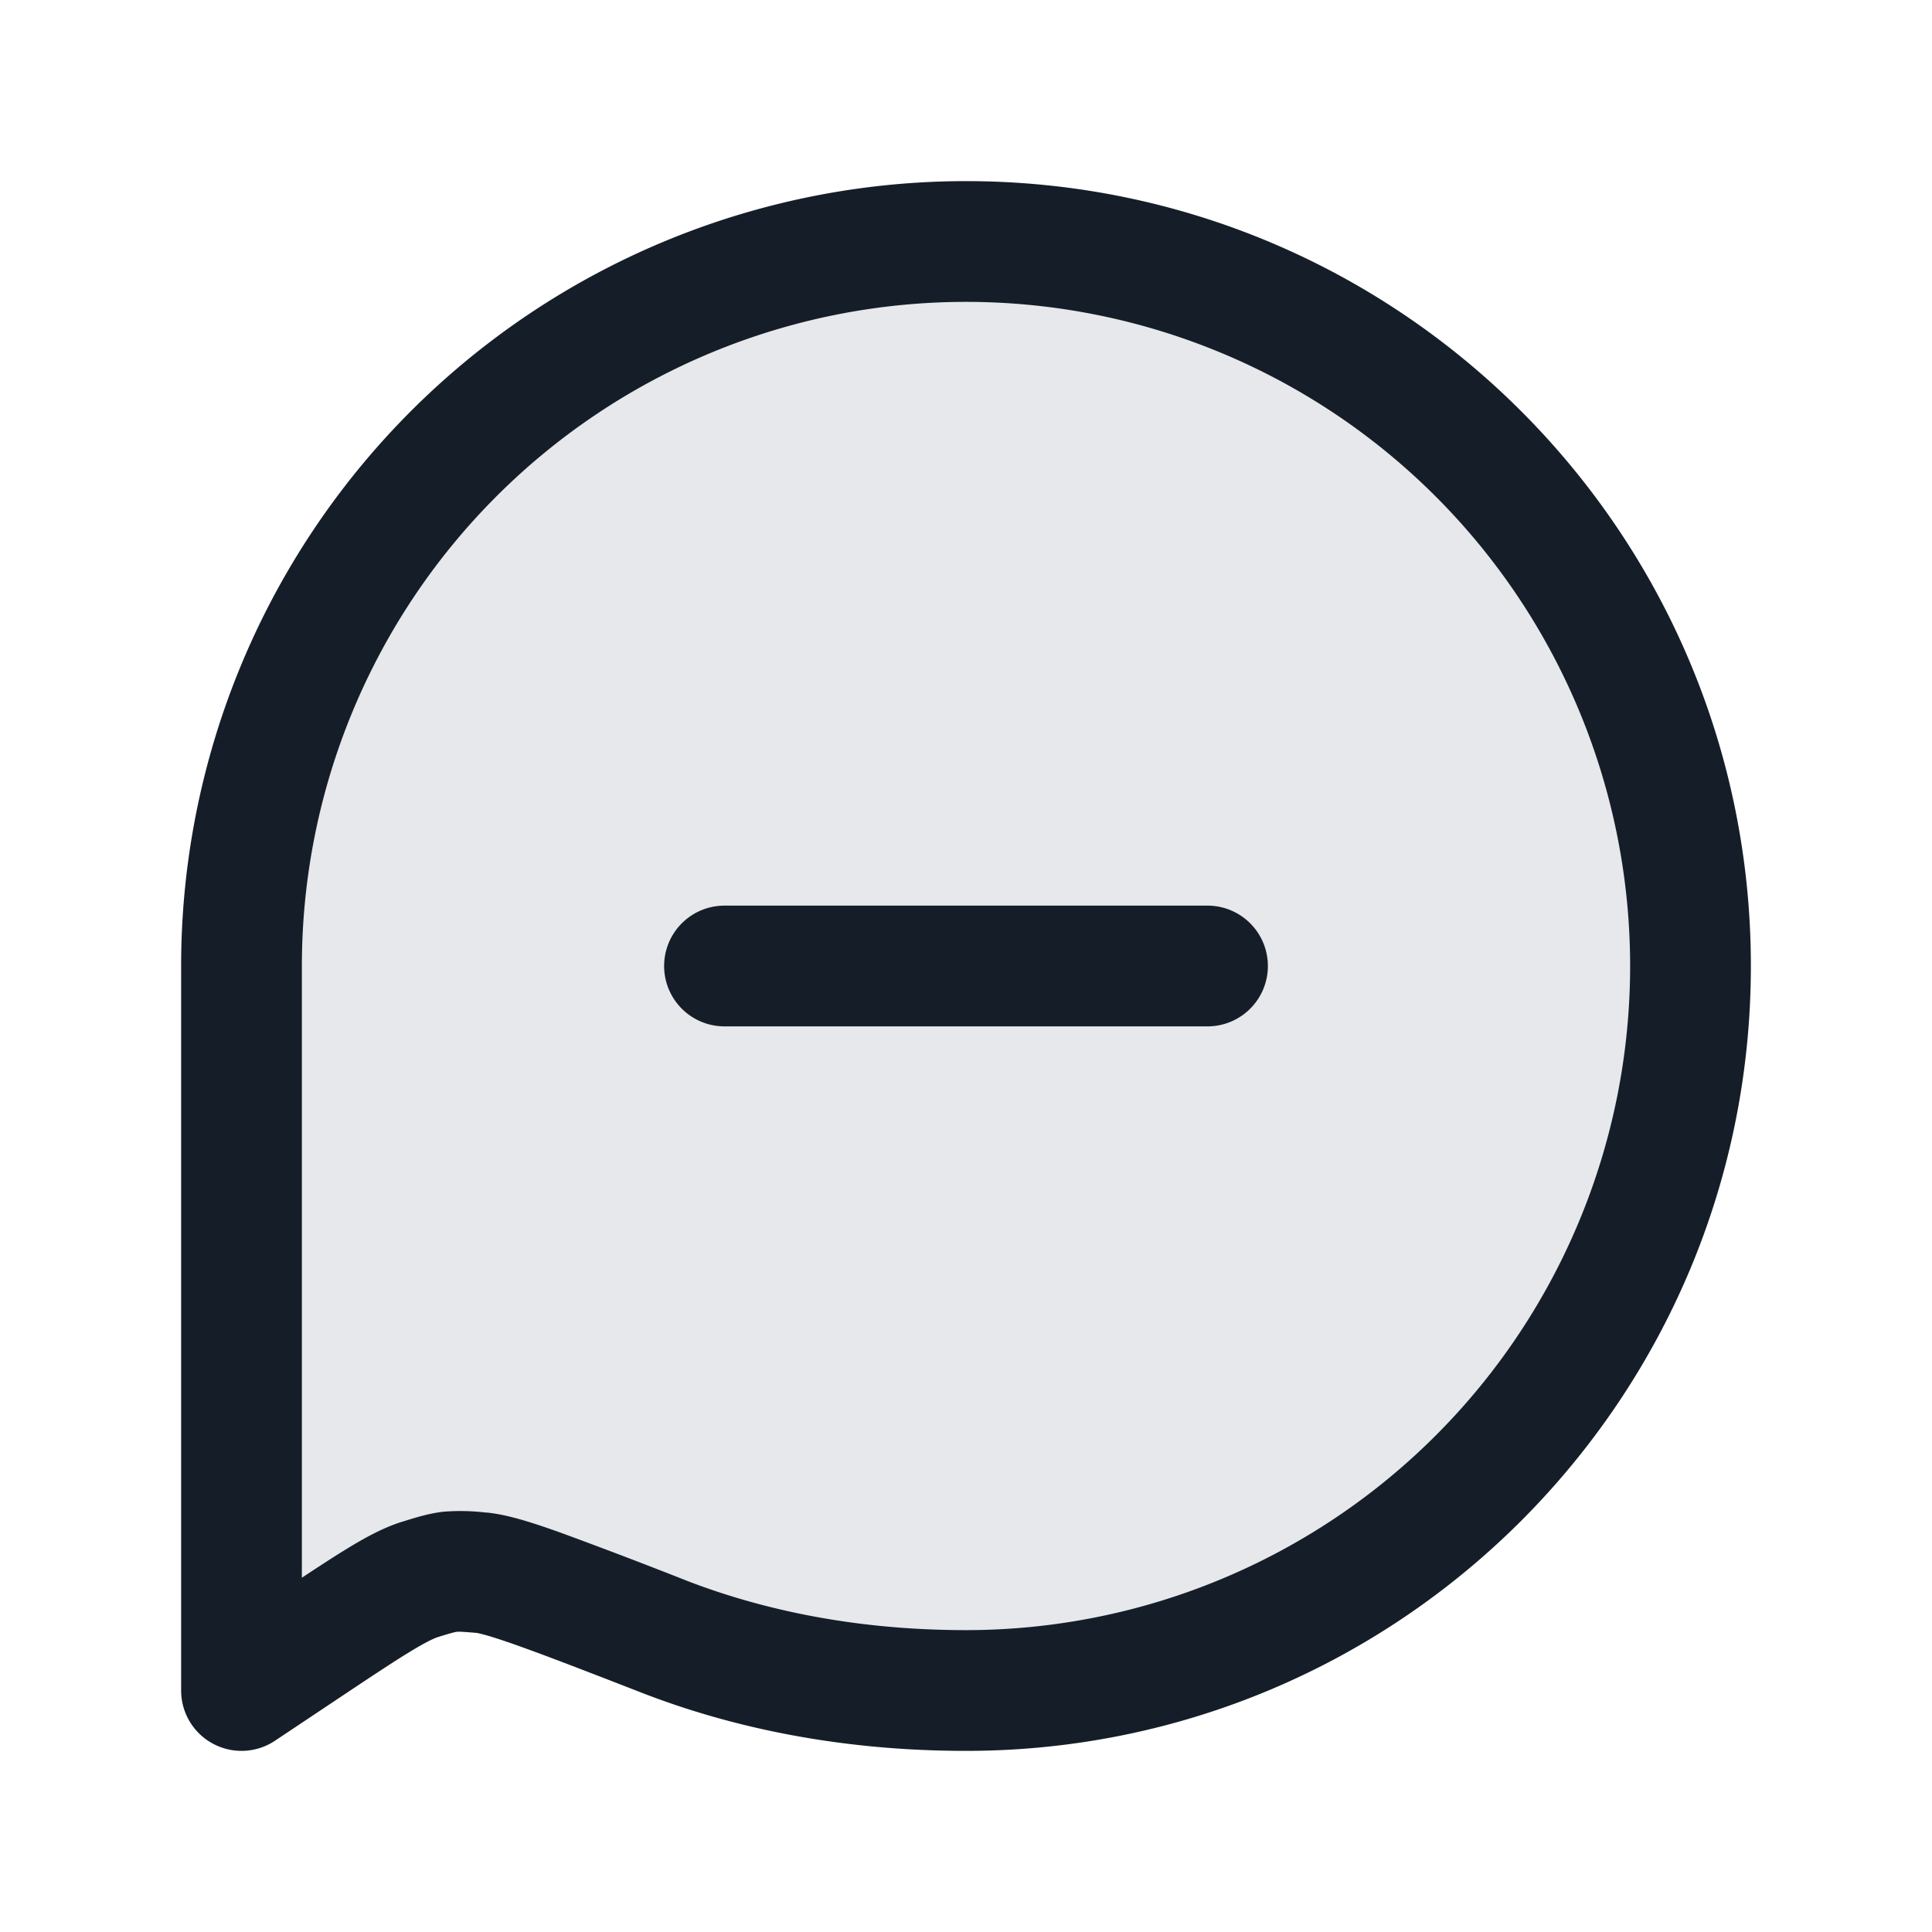 <svg viewBox="0 0 24 24" fill="none" xmlns="http://www.w3.org/2000/svg"><path d="M12 21a9 9 0 1 0-9-9v9l.817-.545c.75-.5 1.126-.75 1.402-.836.352-.109.39-.113.758-.082.288.024.948.28 2.267.792.95.37 2.202.671 3.756.671Z" fill="#636F7E" fill-opacity=".16"/><path fill-rule="evenodd" clip-rule="evenodd" d="M3.75 12A8.25 8.25 0 1 1 12 20.25c-1.454 0-2.615-.282-3.485-.62l-.012-.005a70.028 70.028 0 0 0-1.526-.581c-.348-.125-.679-.233-.938-.255h-.008a2.639 2.639 0 0 0-.52-.01c-.18.02-.346.072-.506.122l-.008.002c-.232.072-.46.197-.692.339-.158.096-.341.216-.555.357V12ZM12 2.25A9.75 9.75 0 0 0 2.25 12v9a.75.75 0 0 0 1.166.624l.817-.545c.38-.253.647-.431.854-.557.213-.13.31-.172.354-.186.19-.059.217-.063.233-.065.015-.002.043-.004.24.013h.001c.005 0 .046.007.145.035.1.03.234.073.41.137.355.127.839.314 1.502.572 1.03.4 2.375.722 4.028.722 5.385 0 9.75-4.365 9.75-9.75S17.385 2.25 12 2.25Zm-3 9a.75.75 0 0 0 0 1.5h6a.75.75 0 0 0 0-1.5H9Z" fill="#151E28"/></svg>